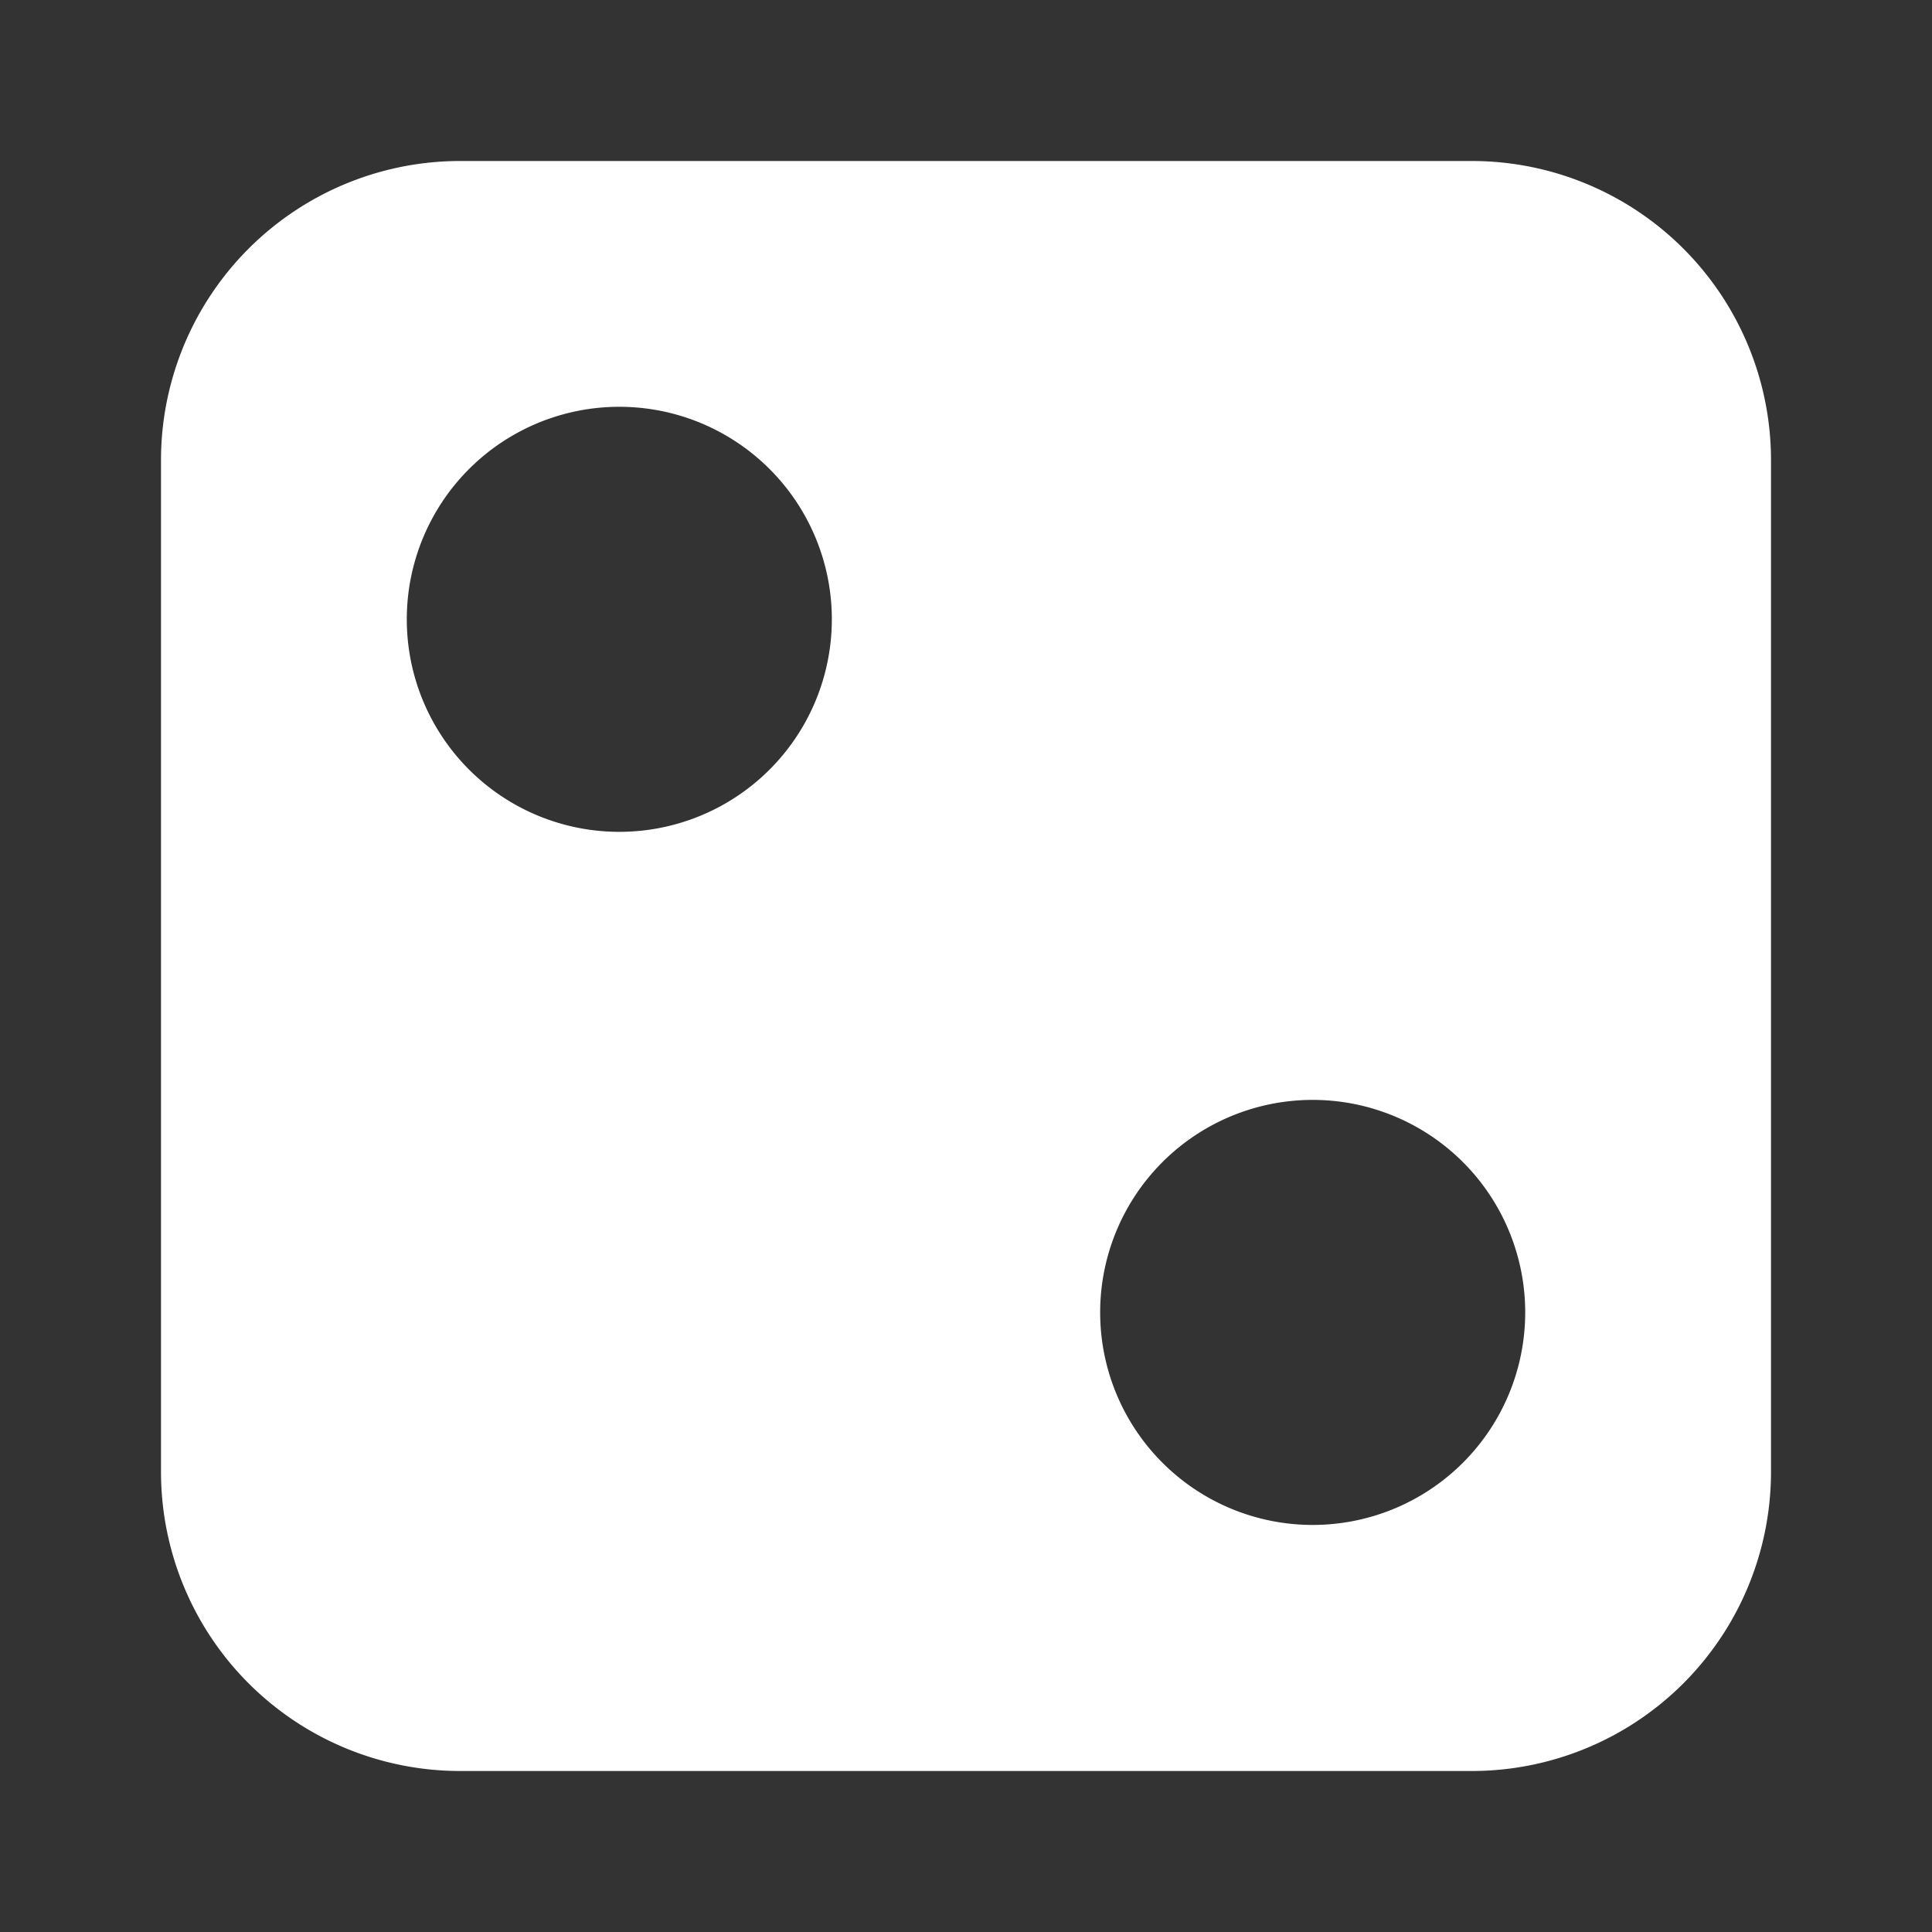 <svg id="Layer_2" data-name="Layer 2" xmlns="http://www.w3.org/2000/svg" viewBox="0 0 72 72"><rect x="0" y="0" width="72" height="72" fill="#333333" stroke="none"/><defs><style>.cls-1{fill:white;}</style></defs><title>Random</title><path class="cls-1" d="M54.85,6H17.15A11.15,11.15,0,0,0,6,17.15V54.85A11.15,11.15,0,0,0,17.15,66H54.85A11.15,11.15,0,0,0,66,54.85V17.15A11.15,11.15,0,0,0,54.85,6ZM23.08,31A7.92,7.92,0,1,1,31,23.08,7.92,7.92,0,0,1,23.08,31ZM48.92,56.83a7.92,7.92,0,1,1,7.92-7.92A7.92,7.92,0,0,1,48.92,56.83Z"/></svg>